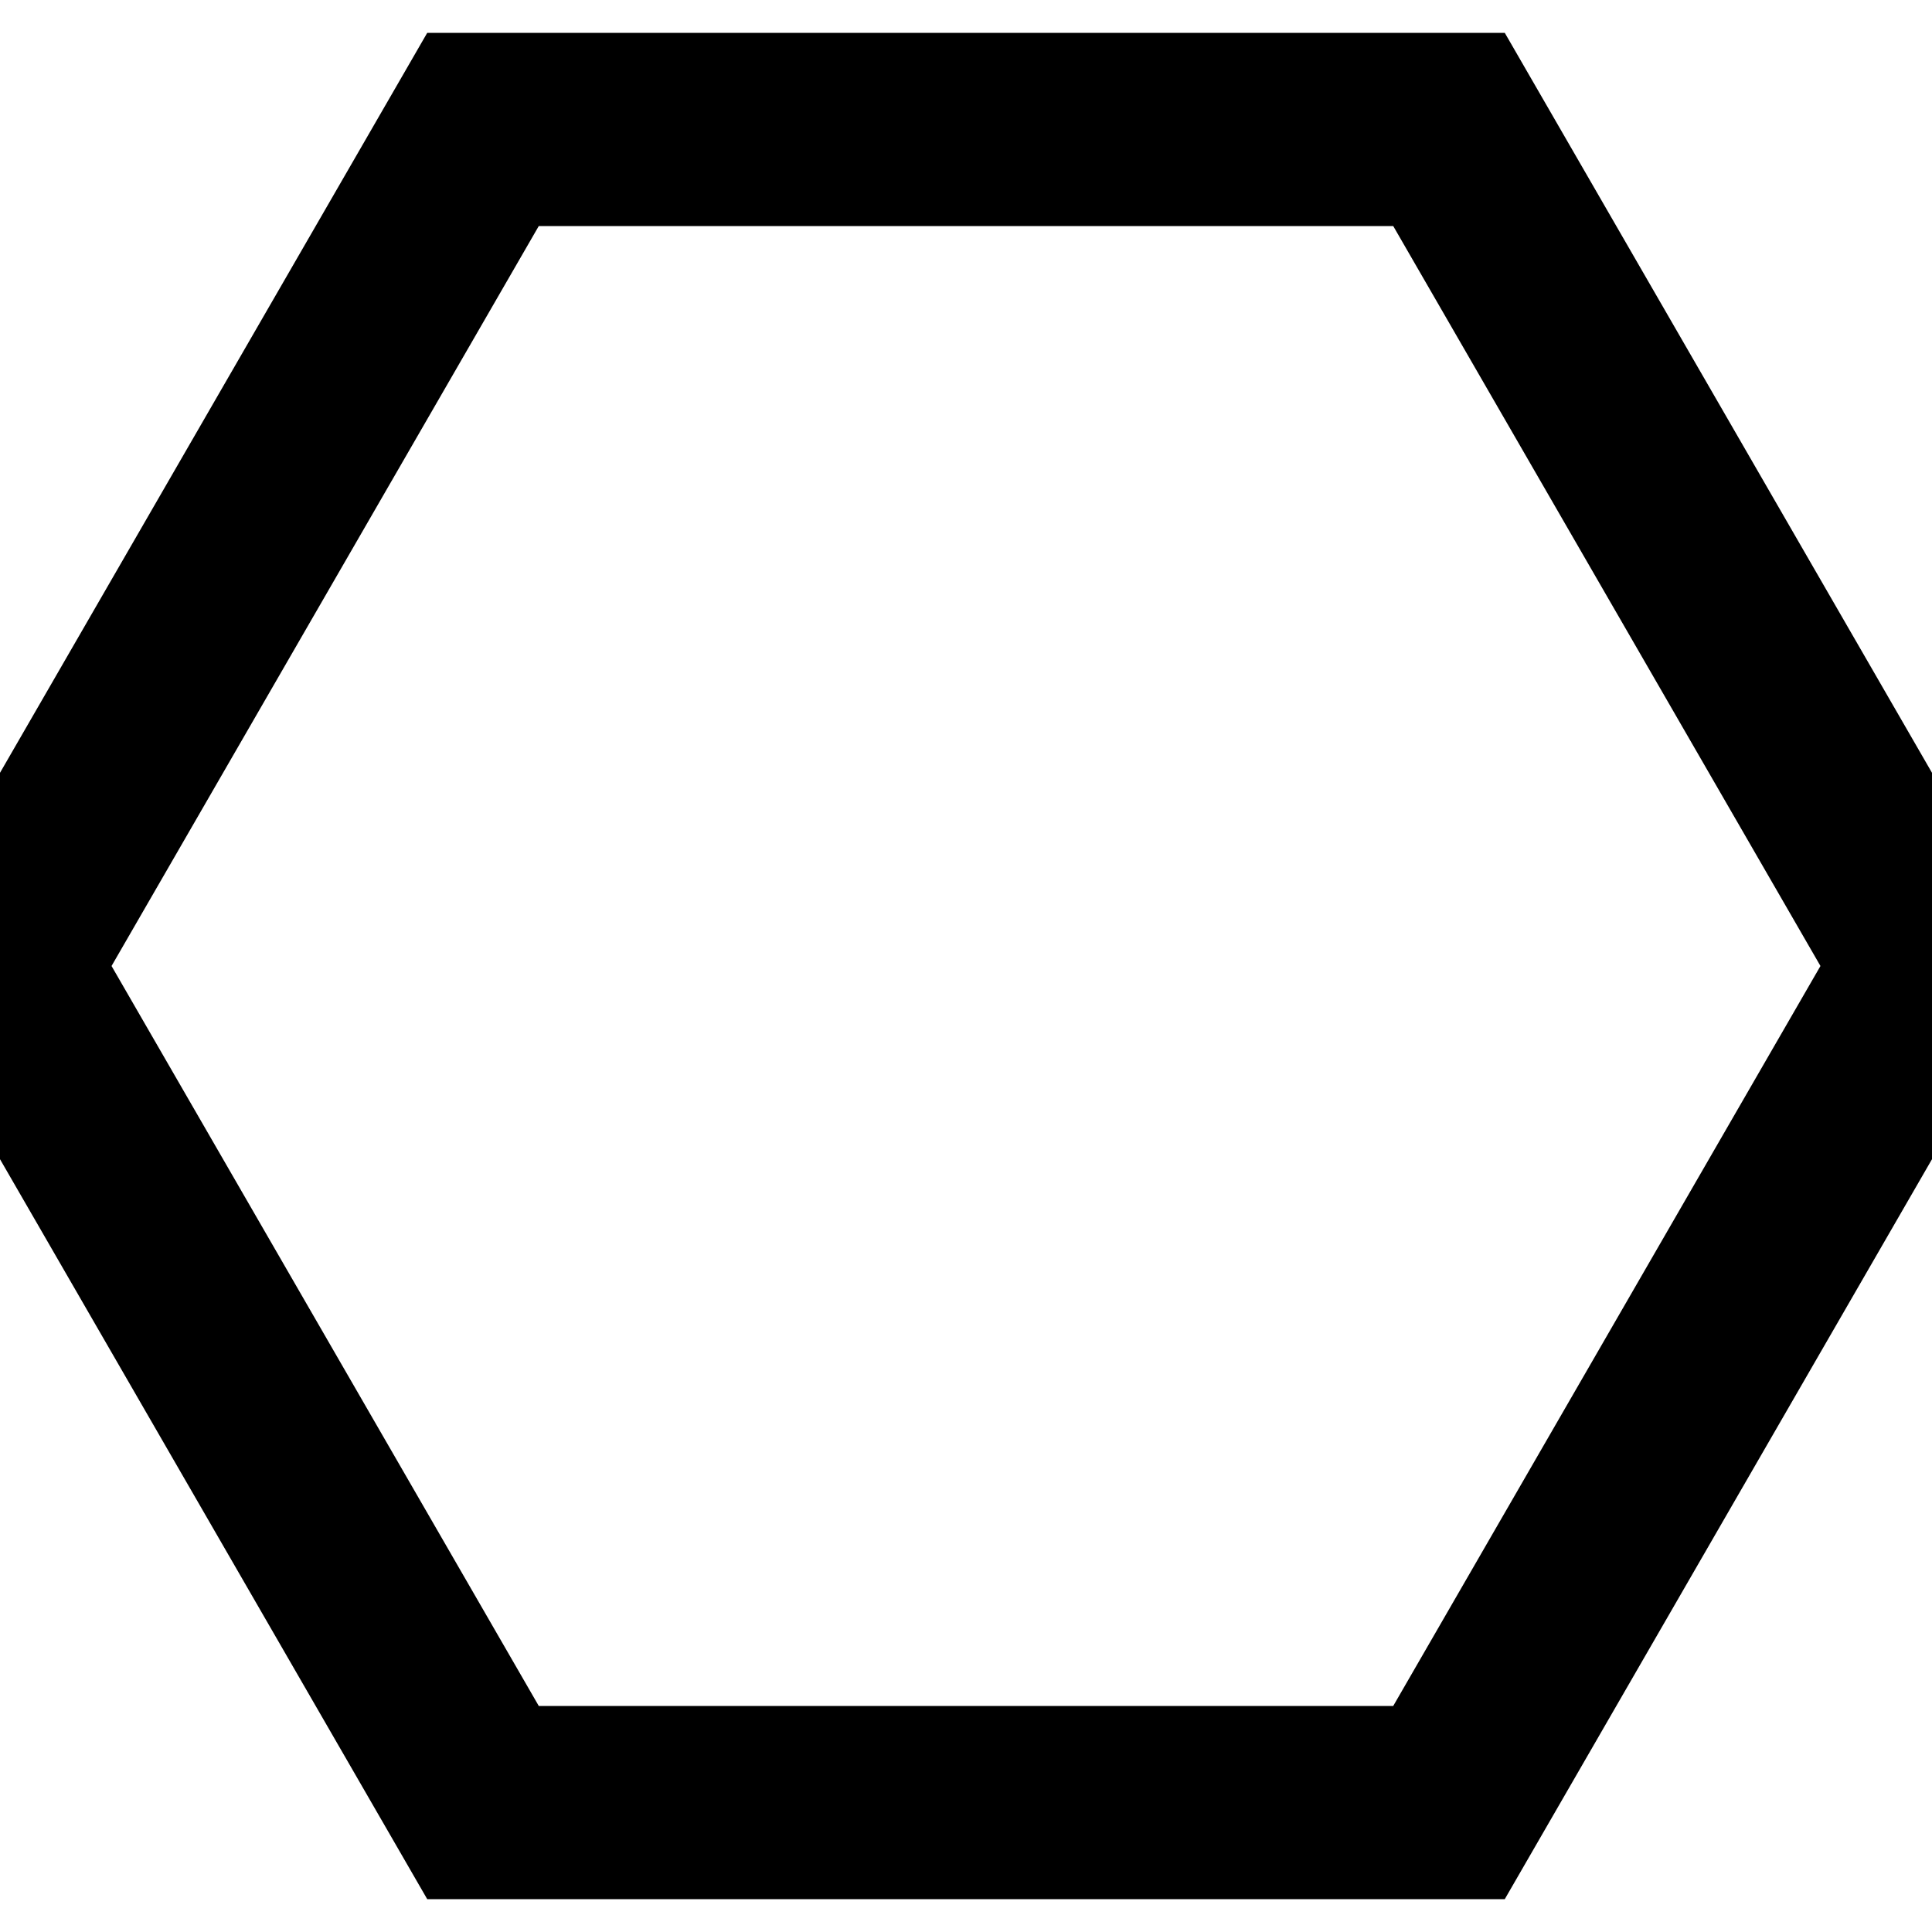 <svg xmlns="http://www.w3.org/2000/svg" version="1.1" width="20" height="20" viewBox="-10 -10 20 20">
        <path d="M-5,8.66H5L10,0L5,-8.66H-5L-10,0Z" fill="none" stroke="black" stroke-width="2"/>
    </svg>